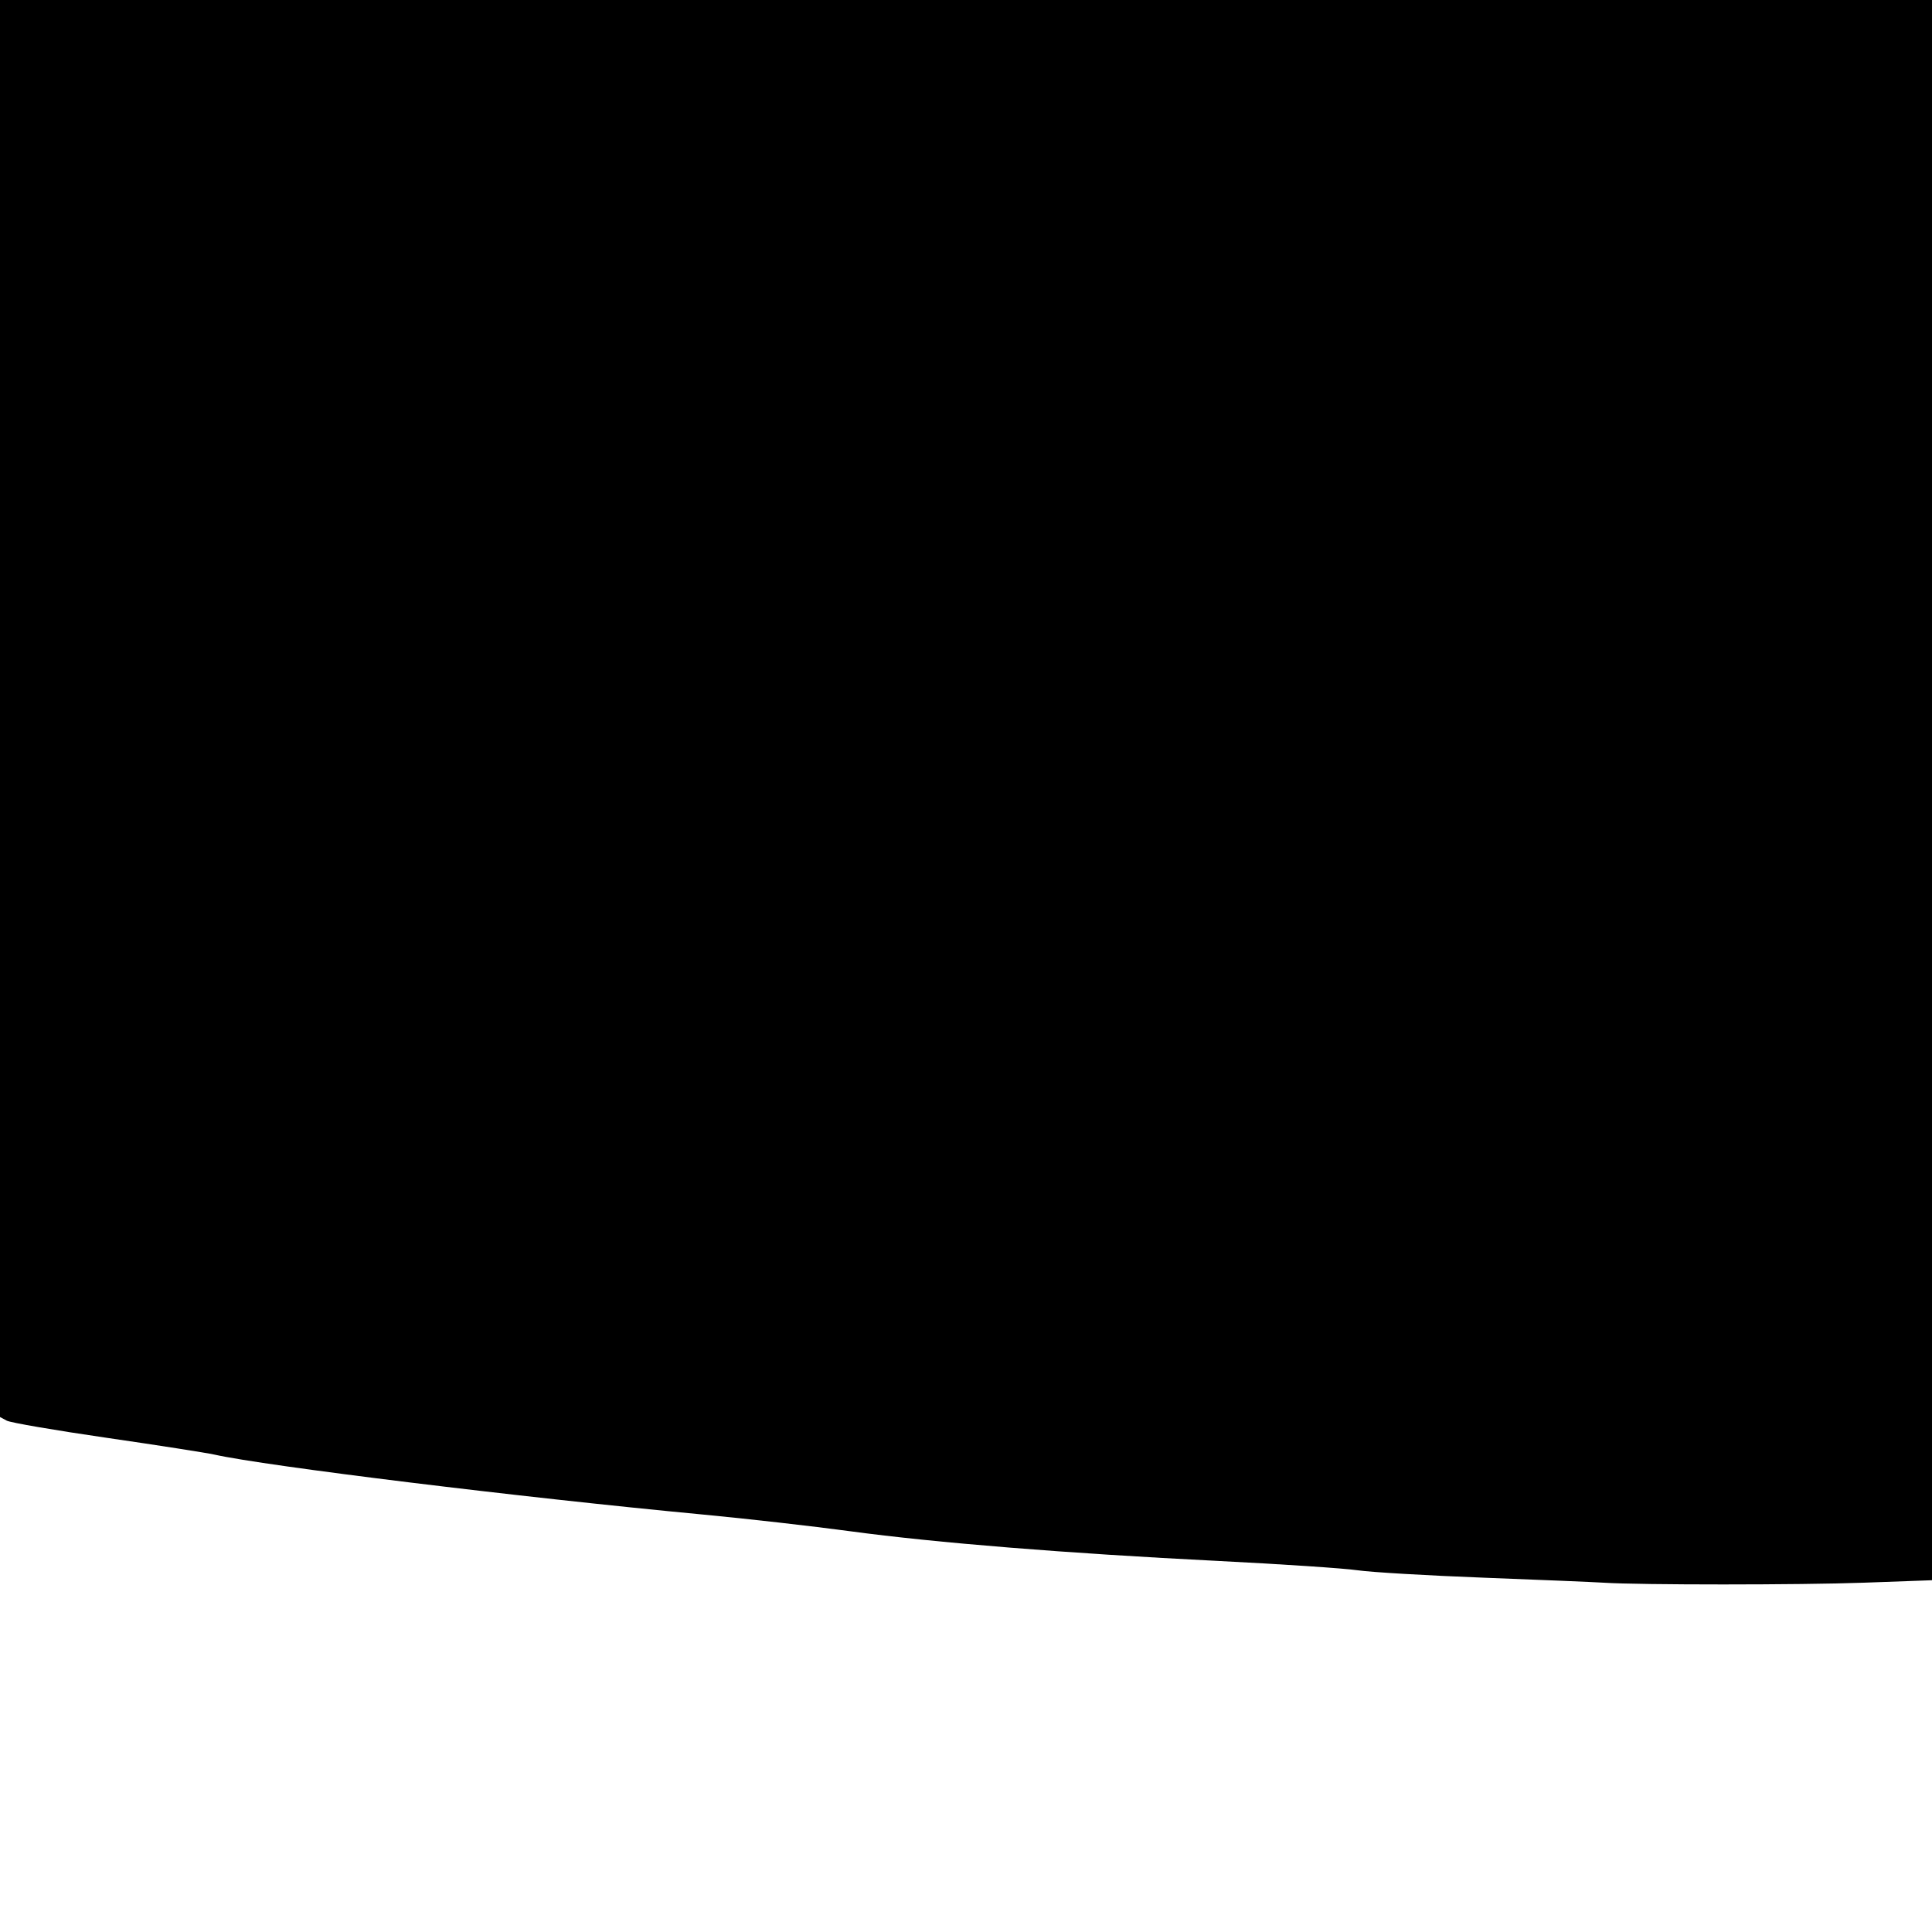 <svg version="1.1" xmlns="http://www.w3.org/2000/svg" xmlns:xlink="http://www.w3.org/1999/xlink" width="518" height="518" viewBox="0 0 518 518"><path stroke="none" fill="#000000" fill-rule="nonzero" d="M430.0,424.347C427.525,424.187 413.125,423.586 398.0,423.012C382.875,422.439 367.575,421.54 364.0,421.016C360.425,420.492 343.55,419.364 326.5,418.51C285.889,416.475 250.894,413.65 228.0,410.558C217.825,409.183 200.05,407.166 188.5,406.076C139.507,401.45 71.349,393.088 57.5,390.004C55.3,389.514 42.281,387.485 28.57,385.495C14.858,383.505 2.82,381.439 1.82,380.903L5.684341886080802e-14,379.93L2.842170943040401e-14,189.965L0.0,0.0L259.0,0.0L518.0,0.0L518.0,211.842L518.0,423.684L499.84,424.342C482.567,424.968 439.608,424.971 430.0,424.347"/></svg>